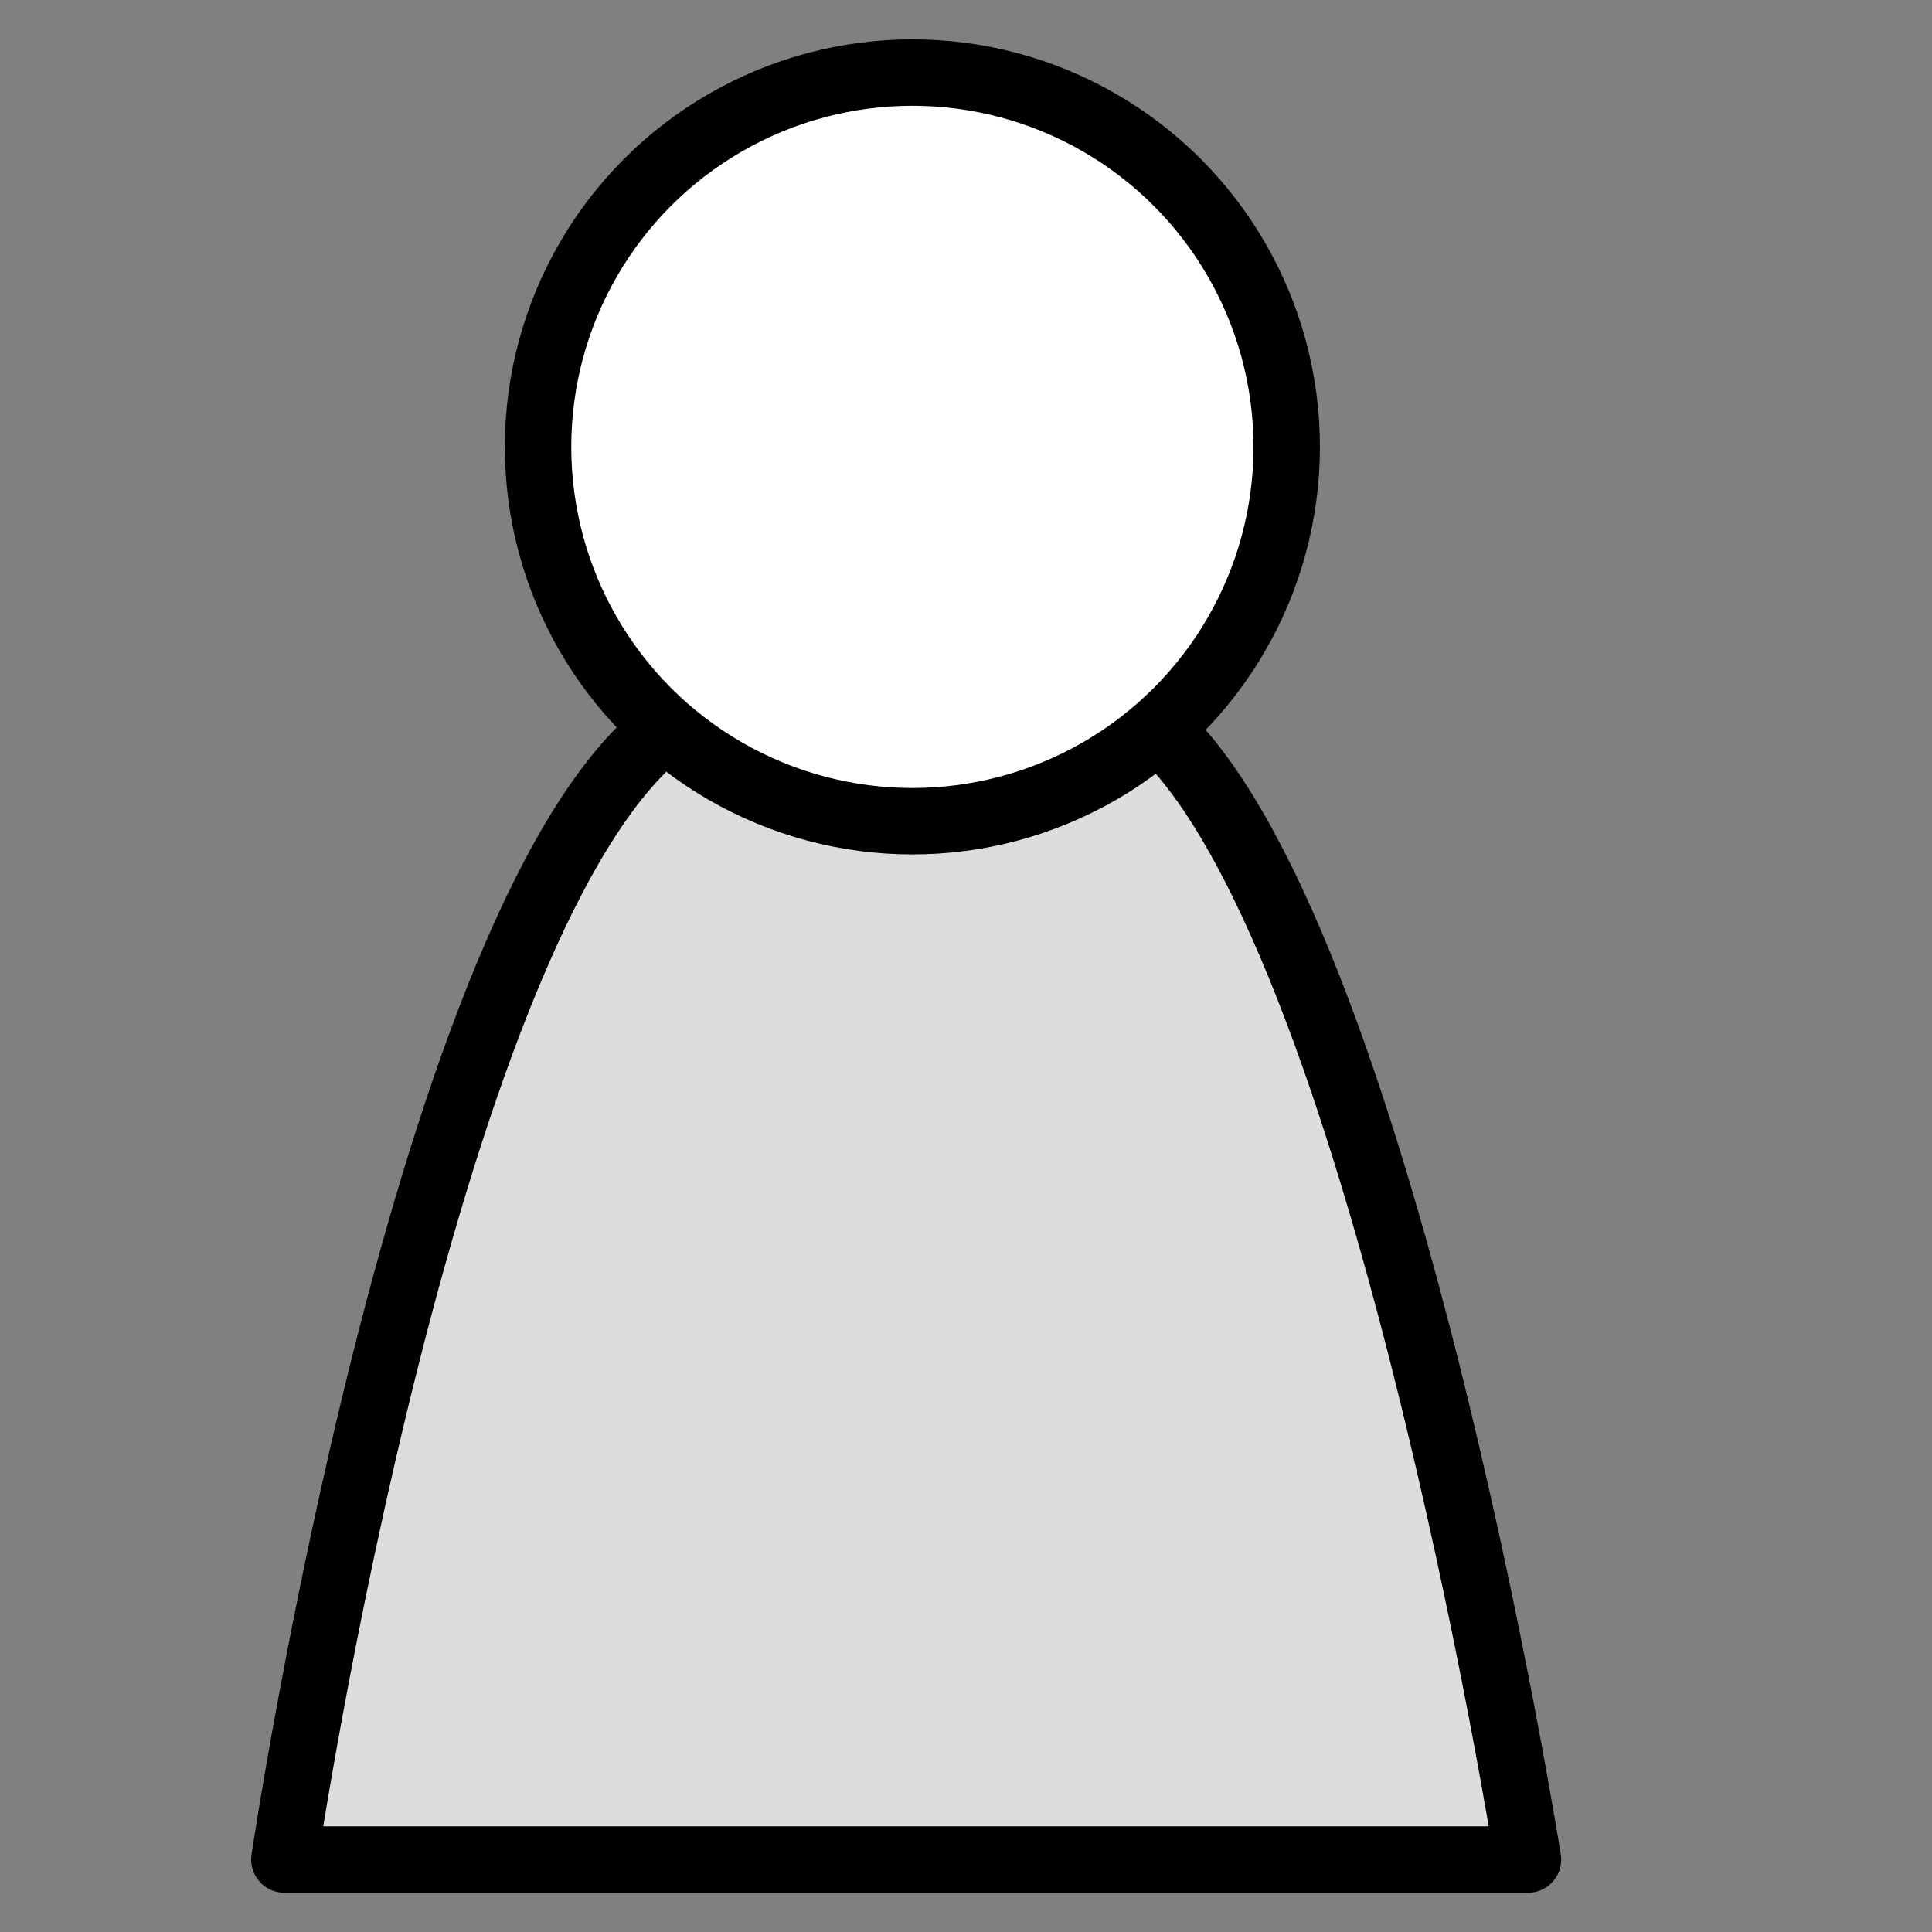<?xml version="1.0" encoding="UTF-8"?>
<!DOCTYPE svg PUBLIC '-//W3C//DTD SVG 1.0//EN'
          'http://www.w3.org/TR/2001/REC-SVG-20010904/DTD/svg10.dtd'>
<svg style="fill-opacity:1; color-rendering:auto; color-interpolation:auto; text-rendering:auto; stroke:black; stroke-linecap:square; stroke-miterlimit:10; shape-rendering:auto; stroke-opacity:1; fill:black; stroke-dasharray:none; font-weight:normal; stroke-width:1; font-family:'Arial'; font-style:normal; stroke-linejoin:miter; font-size:12px; stroke-dashoffset:0; image-rendering:auto;" xmlns="http://www.w3.org/2000/svg" width="0.167in" viewBox="0 0 16 16" xmlns:xlink="http://www.w3.org/1999/xlink" height="0.167in"
><rect x="0" y="0" width="16" height="16" fill="#808080" stroke="none"/><!--Generated by the Batik Graphics2D SVG Generator--><defs id="genericDefs"
  /><g
  ><defs id="defs1"
    ><radialGradient transform="matrix(1.0 0.0 -281.0 0.684 0.0 -1089.961)" gradientUnits="userSpaceOnUse" style="color-interpolation:sRGB;" r="6.271" cx="288.543" id="gradient1" cy="1608.542" fx="288.543" fy="1608.542" spreadMethod="pad"
      ><stop style="stop-color:white;" offset="0%"
        /><stop style="stop-color:rgb(221,221,221);" offset="100%"
      /></radialGradient
      ><radialGradient transform="matrix(1.0 0.0 -281.0 1.0 0.0 -1213.0)" gradientUnits="userSpaceOnUse" style="color-interpolation:sRGB;" r="3.068" cx="288.543" id="gradient2" cy="1216.715" fx="288.543" fy="1216.715" spreadMethod="pad"
      ><stop style="stop-color:white;" offset="0%"
        /><stop style="stop-color:white;" offset="100%"
      /></radialGradient
      ><clipPath clipPathUnits="userSpaceOnUse" id="clipPath1"
      ><path d="M0 0 L16 0 L16 16 L0 16 L0 0 Z"
      /></clipPath
      ><clipPath clipPathUnits="userSpaceOnUse" id="clipPath2"
      ><path d="M0 0 L0 16 L16 16 L16 0 Z"
      /></clipPath
    ></defs
    ><g style="fill:url(#gradient1); text-rendering:geometricPrecision; stroke:url(#gradient1);"
    ><path d="M12.654 15.4 L2.355 15.4 C2.355 15.4 3.537 7.444 5.555 6 C6.368 5.418 8.801 5.343 9.555 6 C11.422 7.625 12.654 15.4 12.654 15.4 Z" style="stroke:none; clip-path:url(#clipPath2);"
    /></g
    ><g style="text-rendering:geometricPrecision; stroke-miterlimit:4; stroke-width:0.55; stroke-linecap:round; stroke-linejoin:round;"
    ><path d="M12.654 15.4 L2.355 15.4 C2.355 15.4 3.537 7.444 5.555 6 C6.368 5.418 8.801 5.343 9.555 6 C11.422 7.625 12.654 15.4 12.654 15.4 Z" style="fill:none; clip-path:url(#clipPath2);"
    /></g
    ><g style="stroke-linecap:round; fill:url(#gradient2); text-rendering:geometricPrecision; stroke-linejoin:round; stroke:url(#gradient2); stroke-width:0.55; stroke-miterlimit:4;"
    ><circle r="3.1" style="clip-path:url(#clipPath2); stroke:none;" cx="7.556" cy="3.701"
    /></g
    ><g style="text-rendering:geometricPrecision; stroke-miterlimit:4; stroke-width:0.55; stroke-linecap:butt;"
    ><circle r="3.1" style="fill:none; clip-path:url(#clipPath2);" cx="7.556" cy="3.701"
    /></g
  ></g
></svg
>
